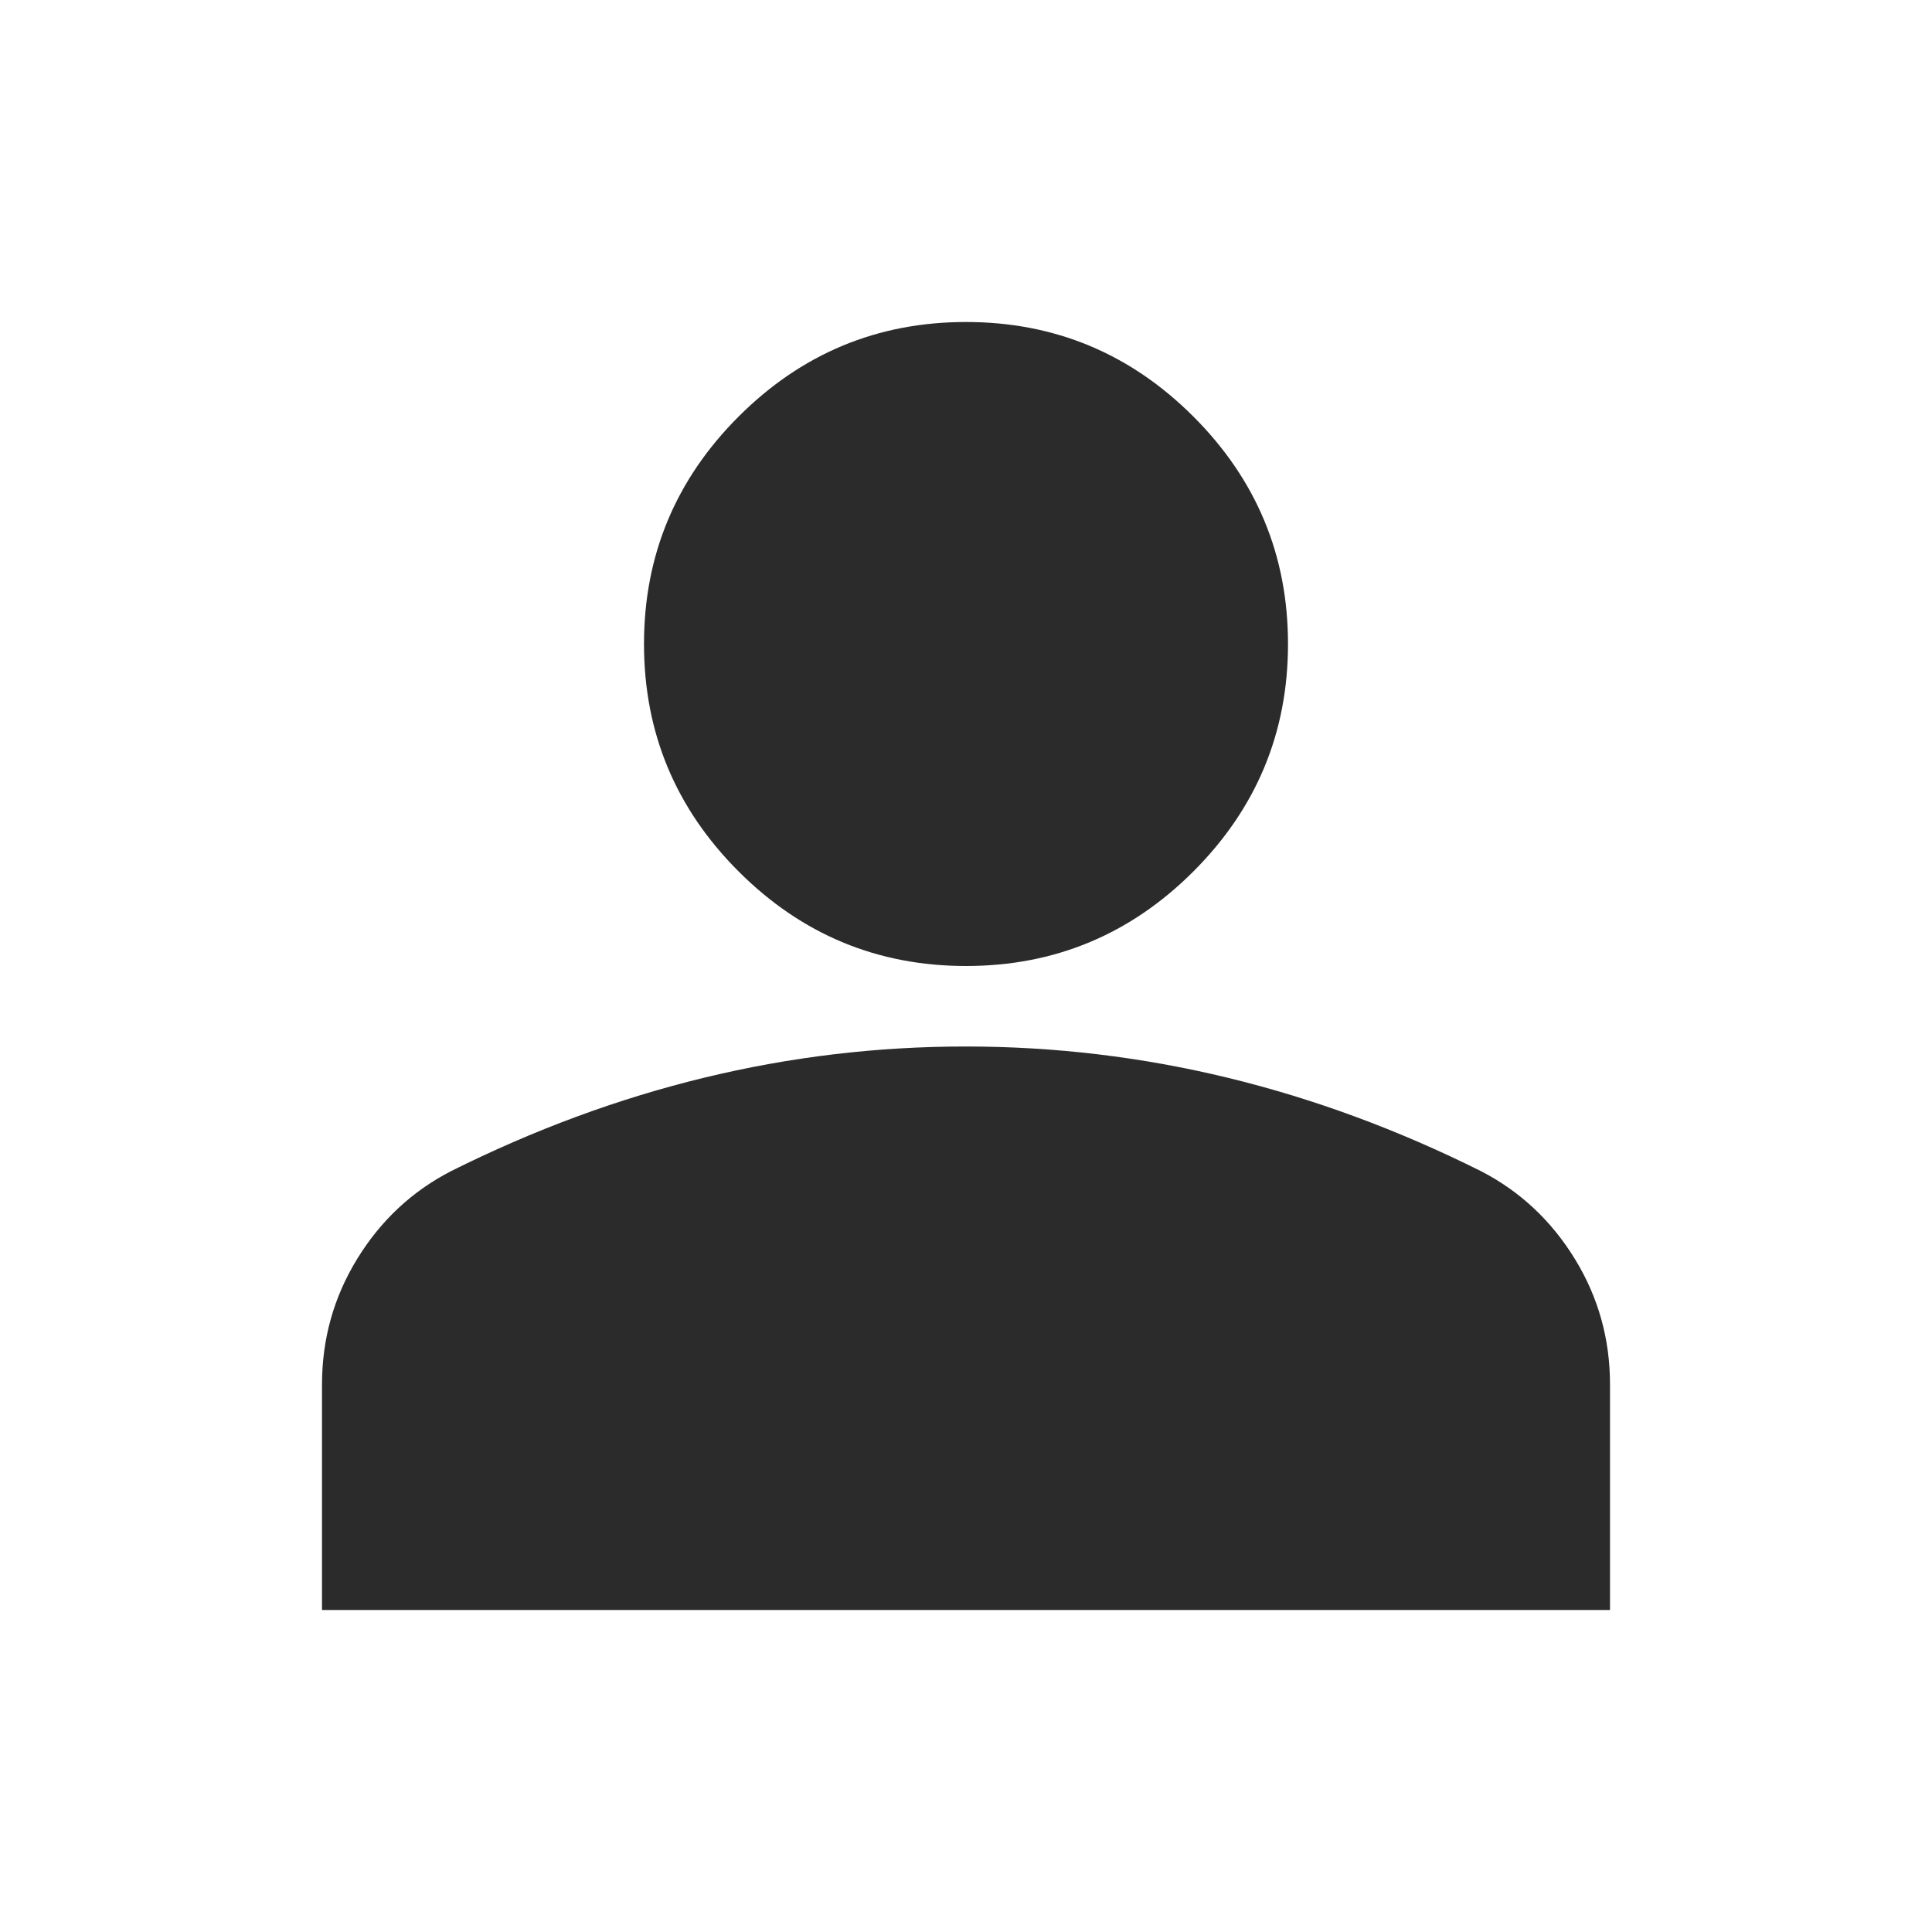 <svg width="90" height="90" viewBox="0 0 90 90" fill="none" xmlns="http://www.w3.org/2000/svg">
<g id="material-symbols:person">
<path id="Vector" d="M45 45C40.875 45 37.344 43.531 34.406 40.594C31.469 37.656 30 34.125 30 30C30 25.875 31.469 22.344 34.406 19.406C37.344 16.469 40.875 15 45 15C49.125 15 52.656 16.469 55.594 19.406C58.531 22.344 60 25.875 60 30C60 34.125 58.531 37.656 55.594 40.594C52.656 43.531 49.125 45 45 45ZM15 75V64.5C15 62.375 15.547 60.421 16.642 58.639C17.738 56.856 19.19 55.498 21 54.562C24.875 52.625 28.812 51.171 32.812 50.201C36.812 49.231 40.875 48.748 45 48.75C49.125 48.75 53.188 49.235 57.188 50.205C61.188 51.175 65.125 52.627 69 54.562C70.812 55.5 72.266 56.86 73.361 58.642C74.456 60.425 75.002 62.377 75 64.5V75H15Z" fill="#2B2B2B"/>
</g>
</svg>

